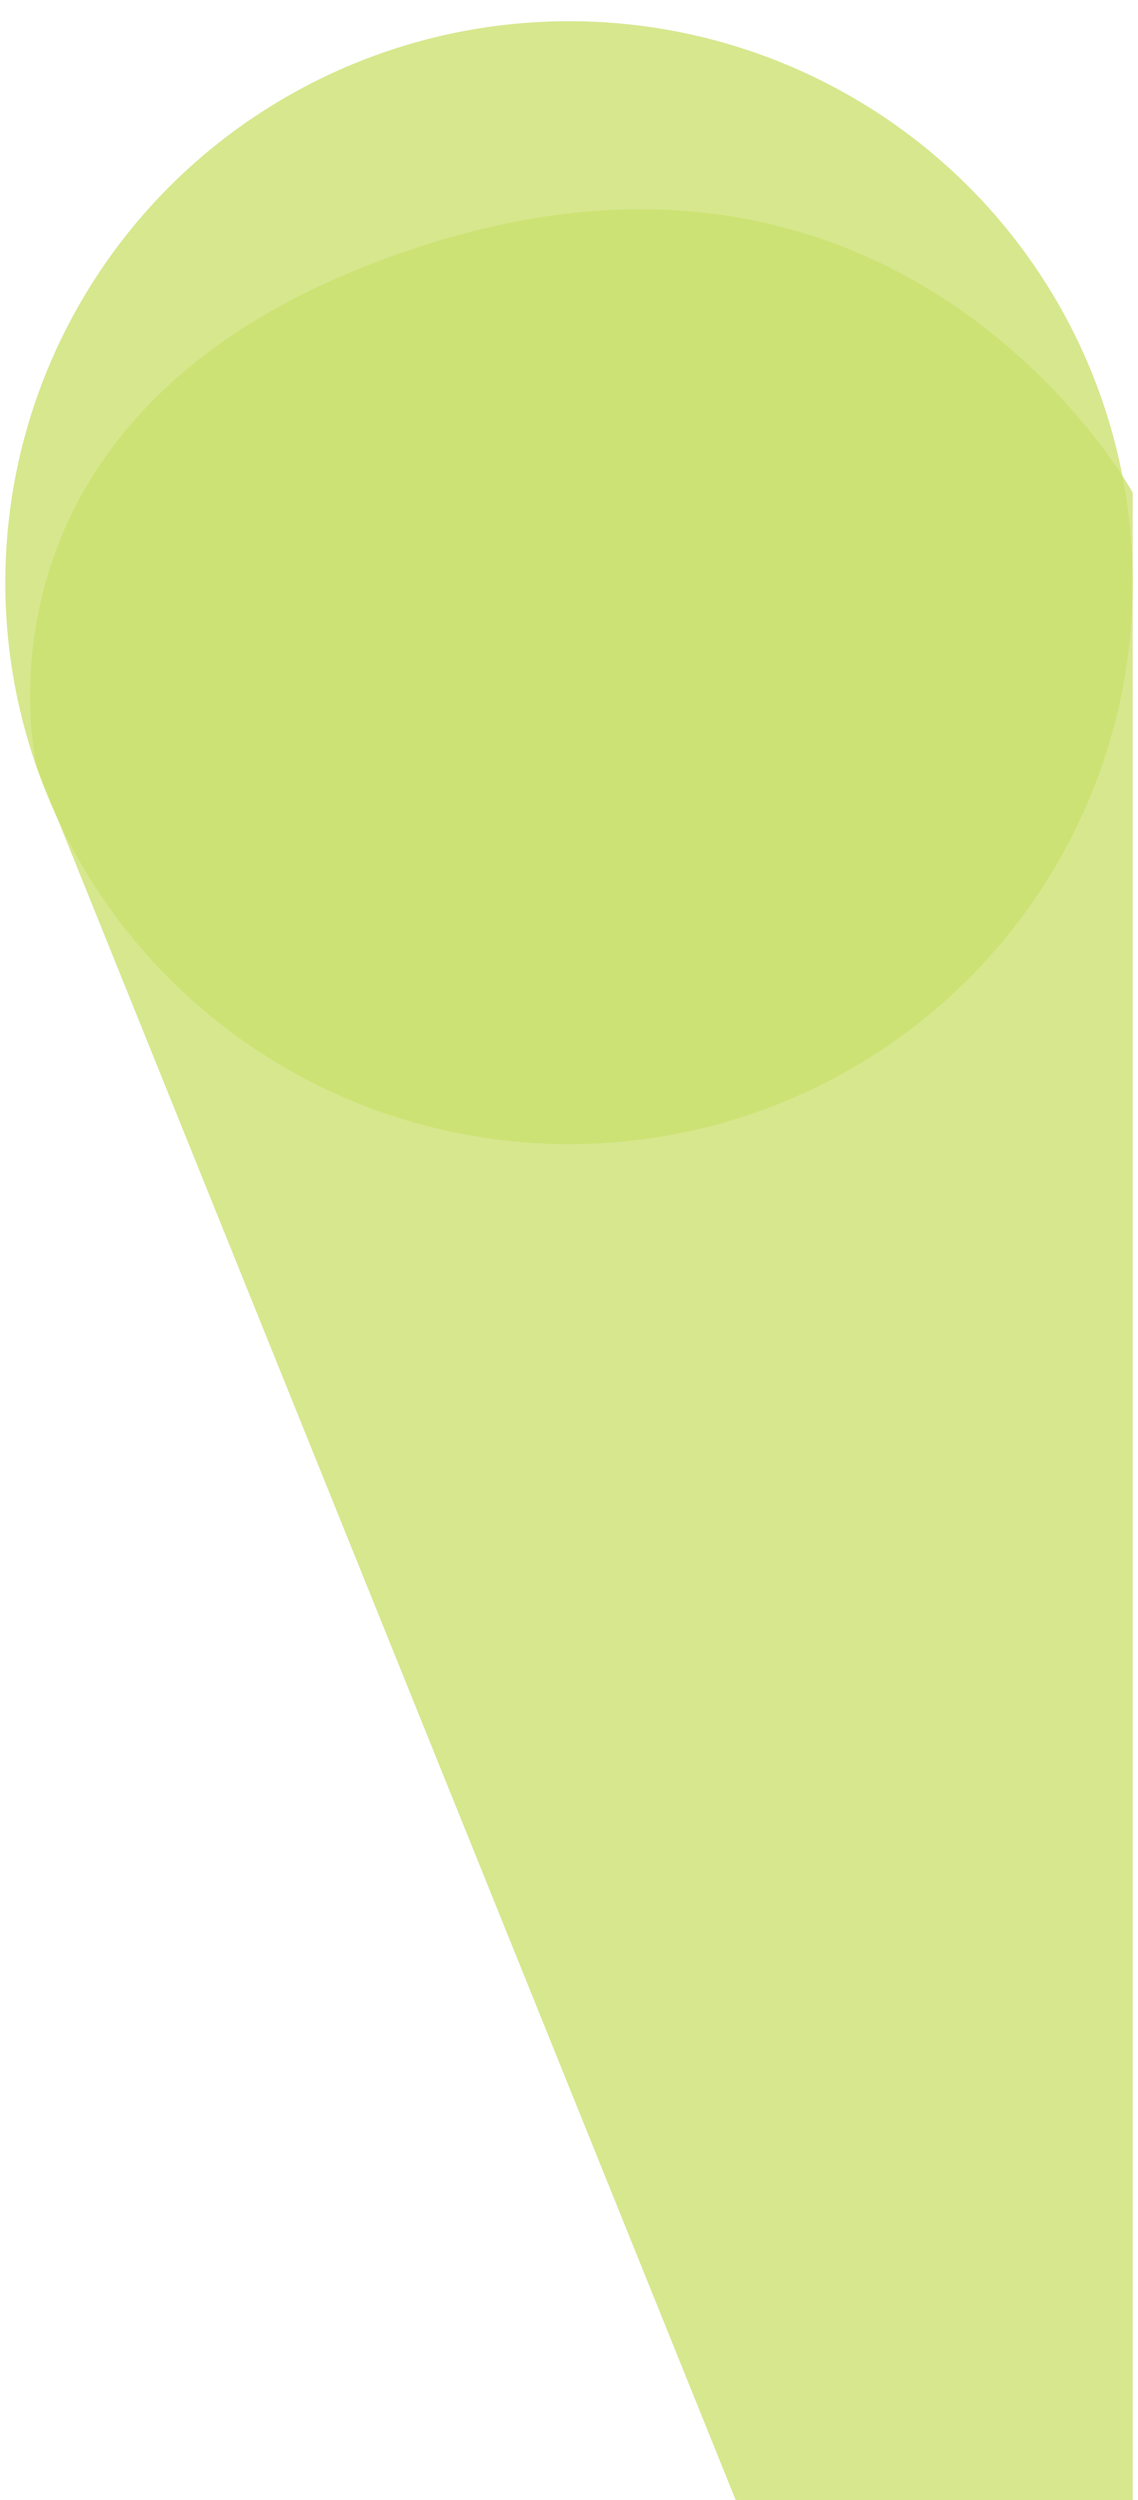 <svg width="215" height="472" viewBox="0 0 215 472" fill="none" xmlns="http://www.w3.org/2000/svg">
<path d="M7 145C7 145 -10.343 74.736 81.042 46.009C172.427 17.282 214 93 214 93V472H139L7 145Z" fill="#CAE16D" fill-opacity="0.77"/>
<g filter="url(#filter0_d)">
<ellipse cx="107.5" cy="106" rx="106.5" ry="106" fill="#CAE16D" fill-opacity="0.77"/>
</g>
<defs>
<filter id="filter0_d" x="0" y="0" width="215" height="217" filterUnits="userSpaceOnUse" color-interpolation-filters="sRGB">
<feFlood flood-opacity="0" result="BackgroundImageFix"/>
<feColorMatrix in="SourceAlpha" type="matrix" values="0 0 0 0 0 0 0 0 0 0 0 0 0 0 0 0 0 0 127 0"/>
<feOffset dy="4"/>
<feGaussianBlur stdDeviation="0.5"/>
<feColorMatrix type="matrix" values="0 0 0 0 0.635 0 0 0 0 0.729 0 0 0 0 0.396 0 0 0 1 0"/>
<feBlend mode="normal" in2="BackgroundImageFix" result="effect1_dropShadow"/>
<feBlend mode="normal" in="SourceGraphic" in2="effect1_dropShadow" result="shape"/>
</filter>
</defs>
</svg>
